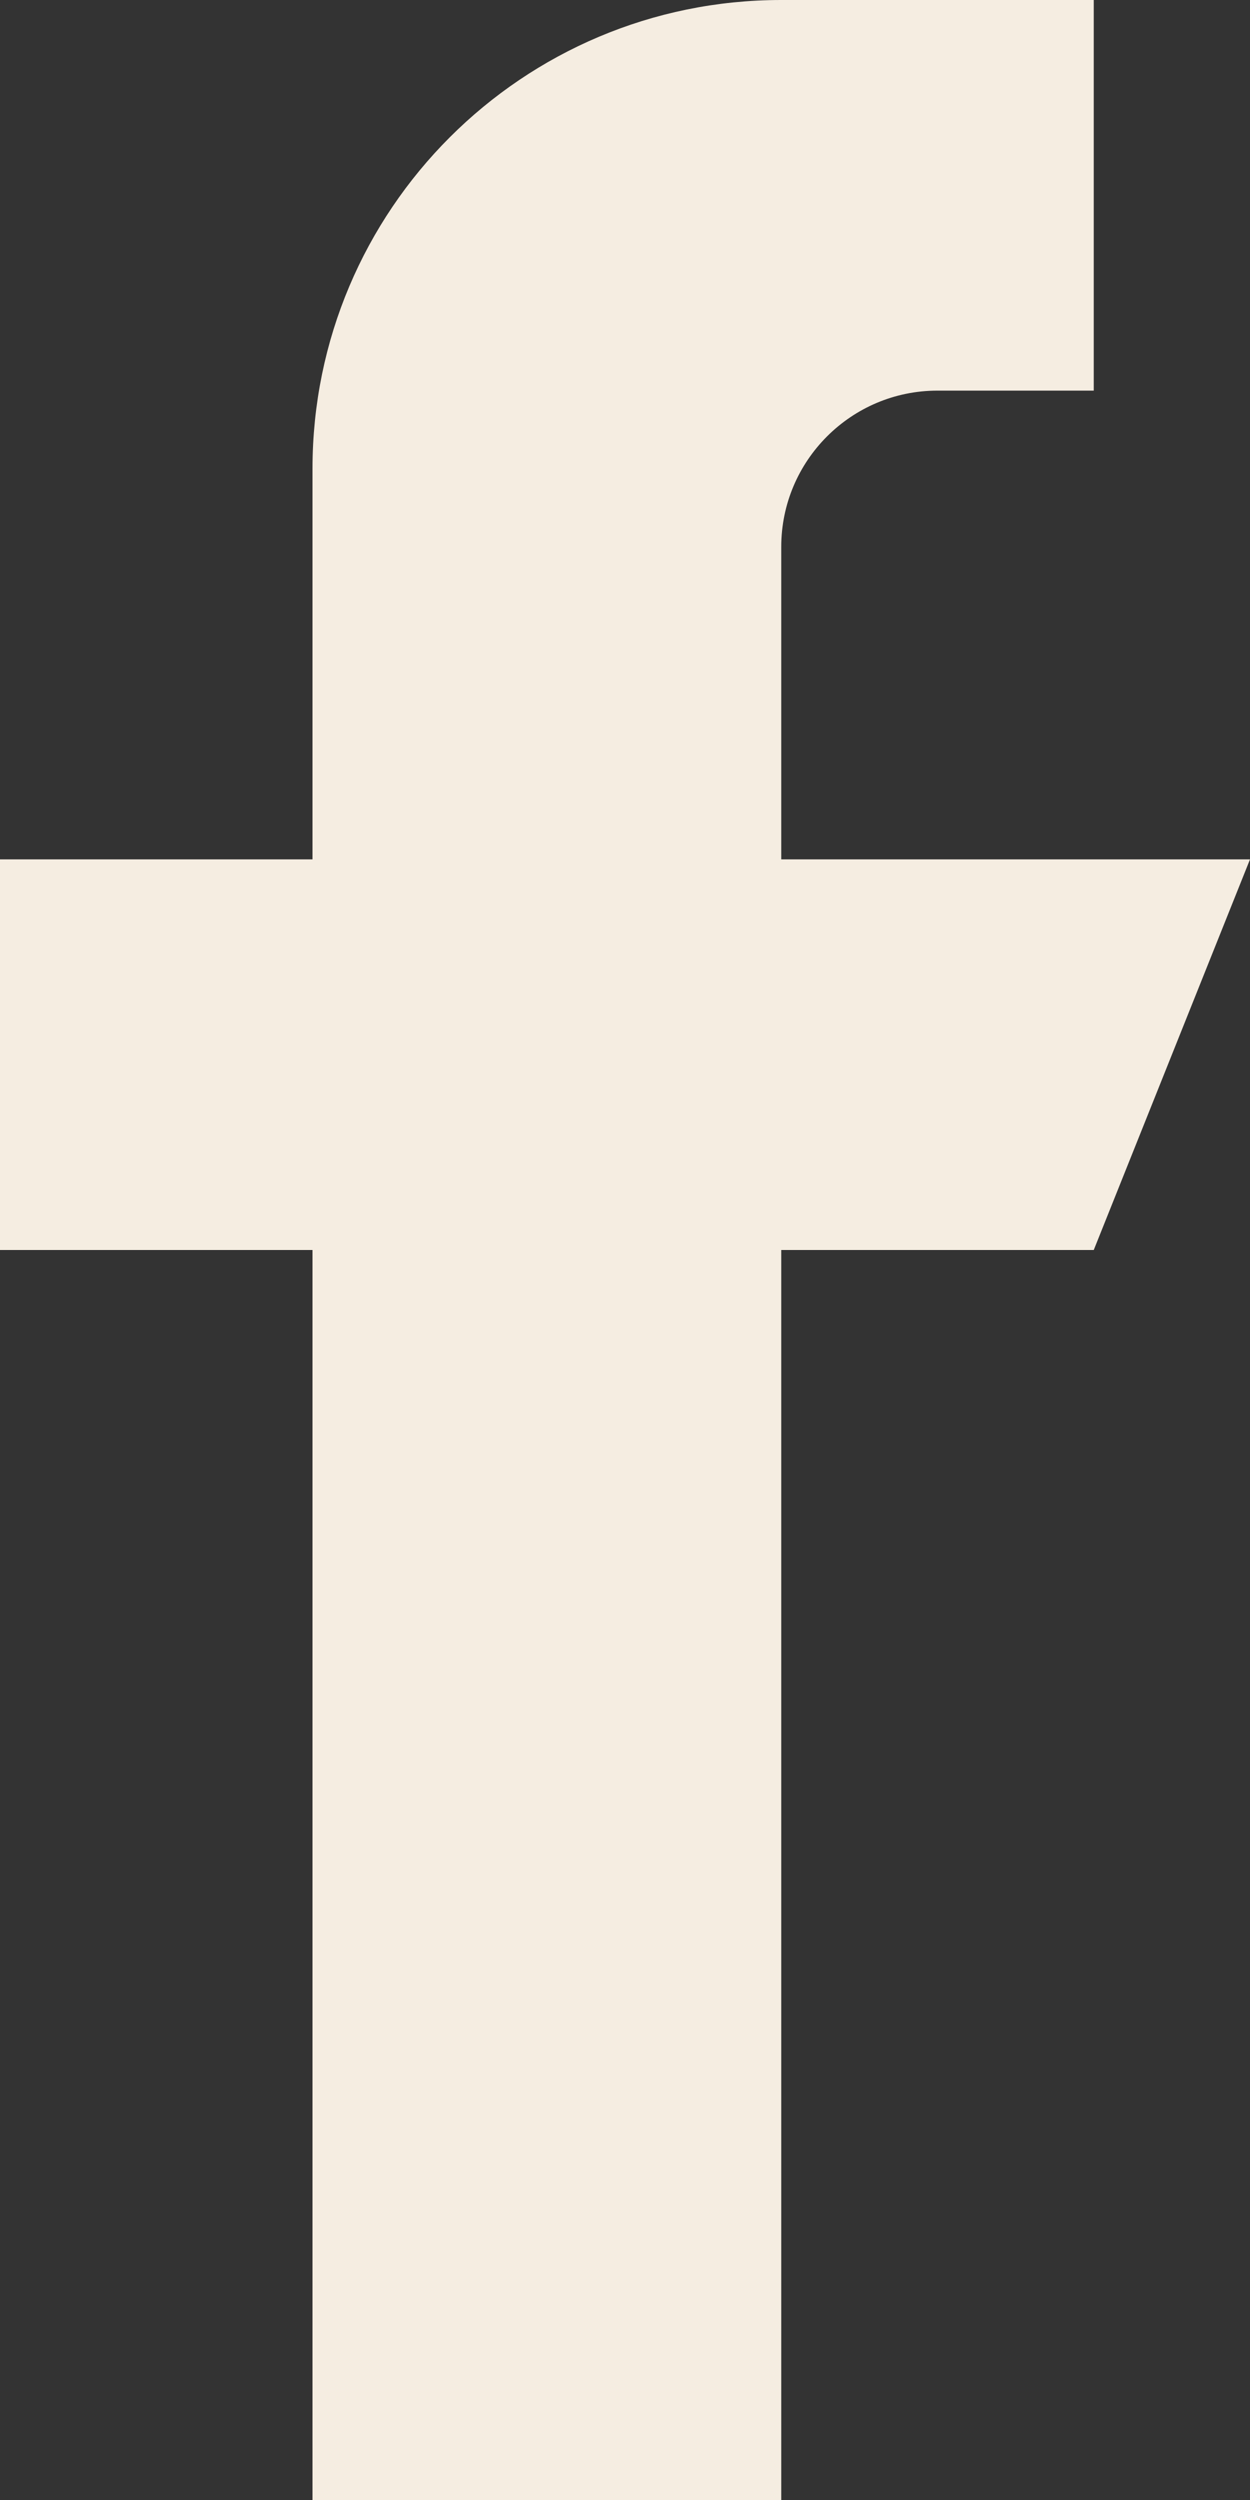 <svg width="8" height="16" viewBox="0 0 8 16" fill="none" xmlns="http://www.w3.org/2000/svg">
<rect x="0" y="0" width="8" height="16" fill="#333333" stroke="none"/>
<path d="M5 5.5V3.5C5 2.948 5.448 2.5 6 2.5H7V0H5C3.343 0 2 1.343 2 3V5.5H0V8H2V16H5V8H7L8 5.5H5Z" fill="#F5EDE1"/>
</svg>
